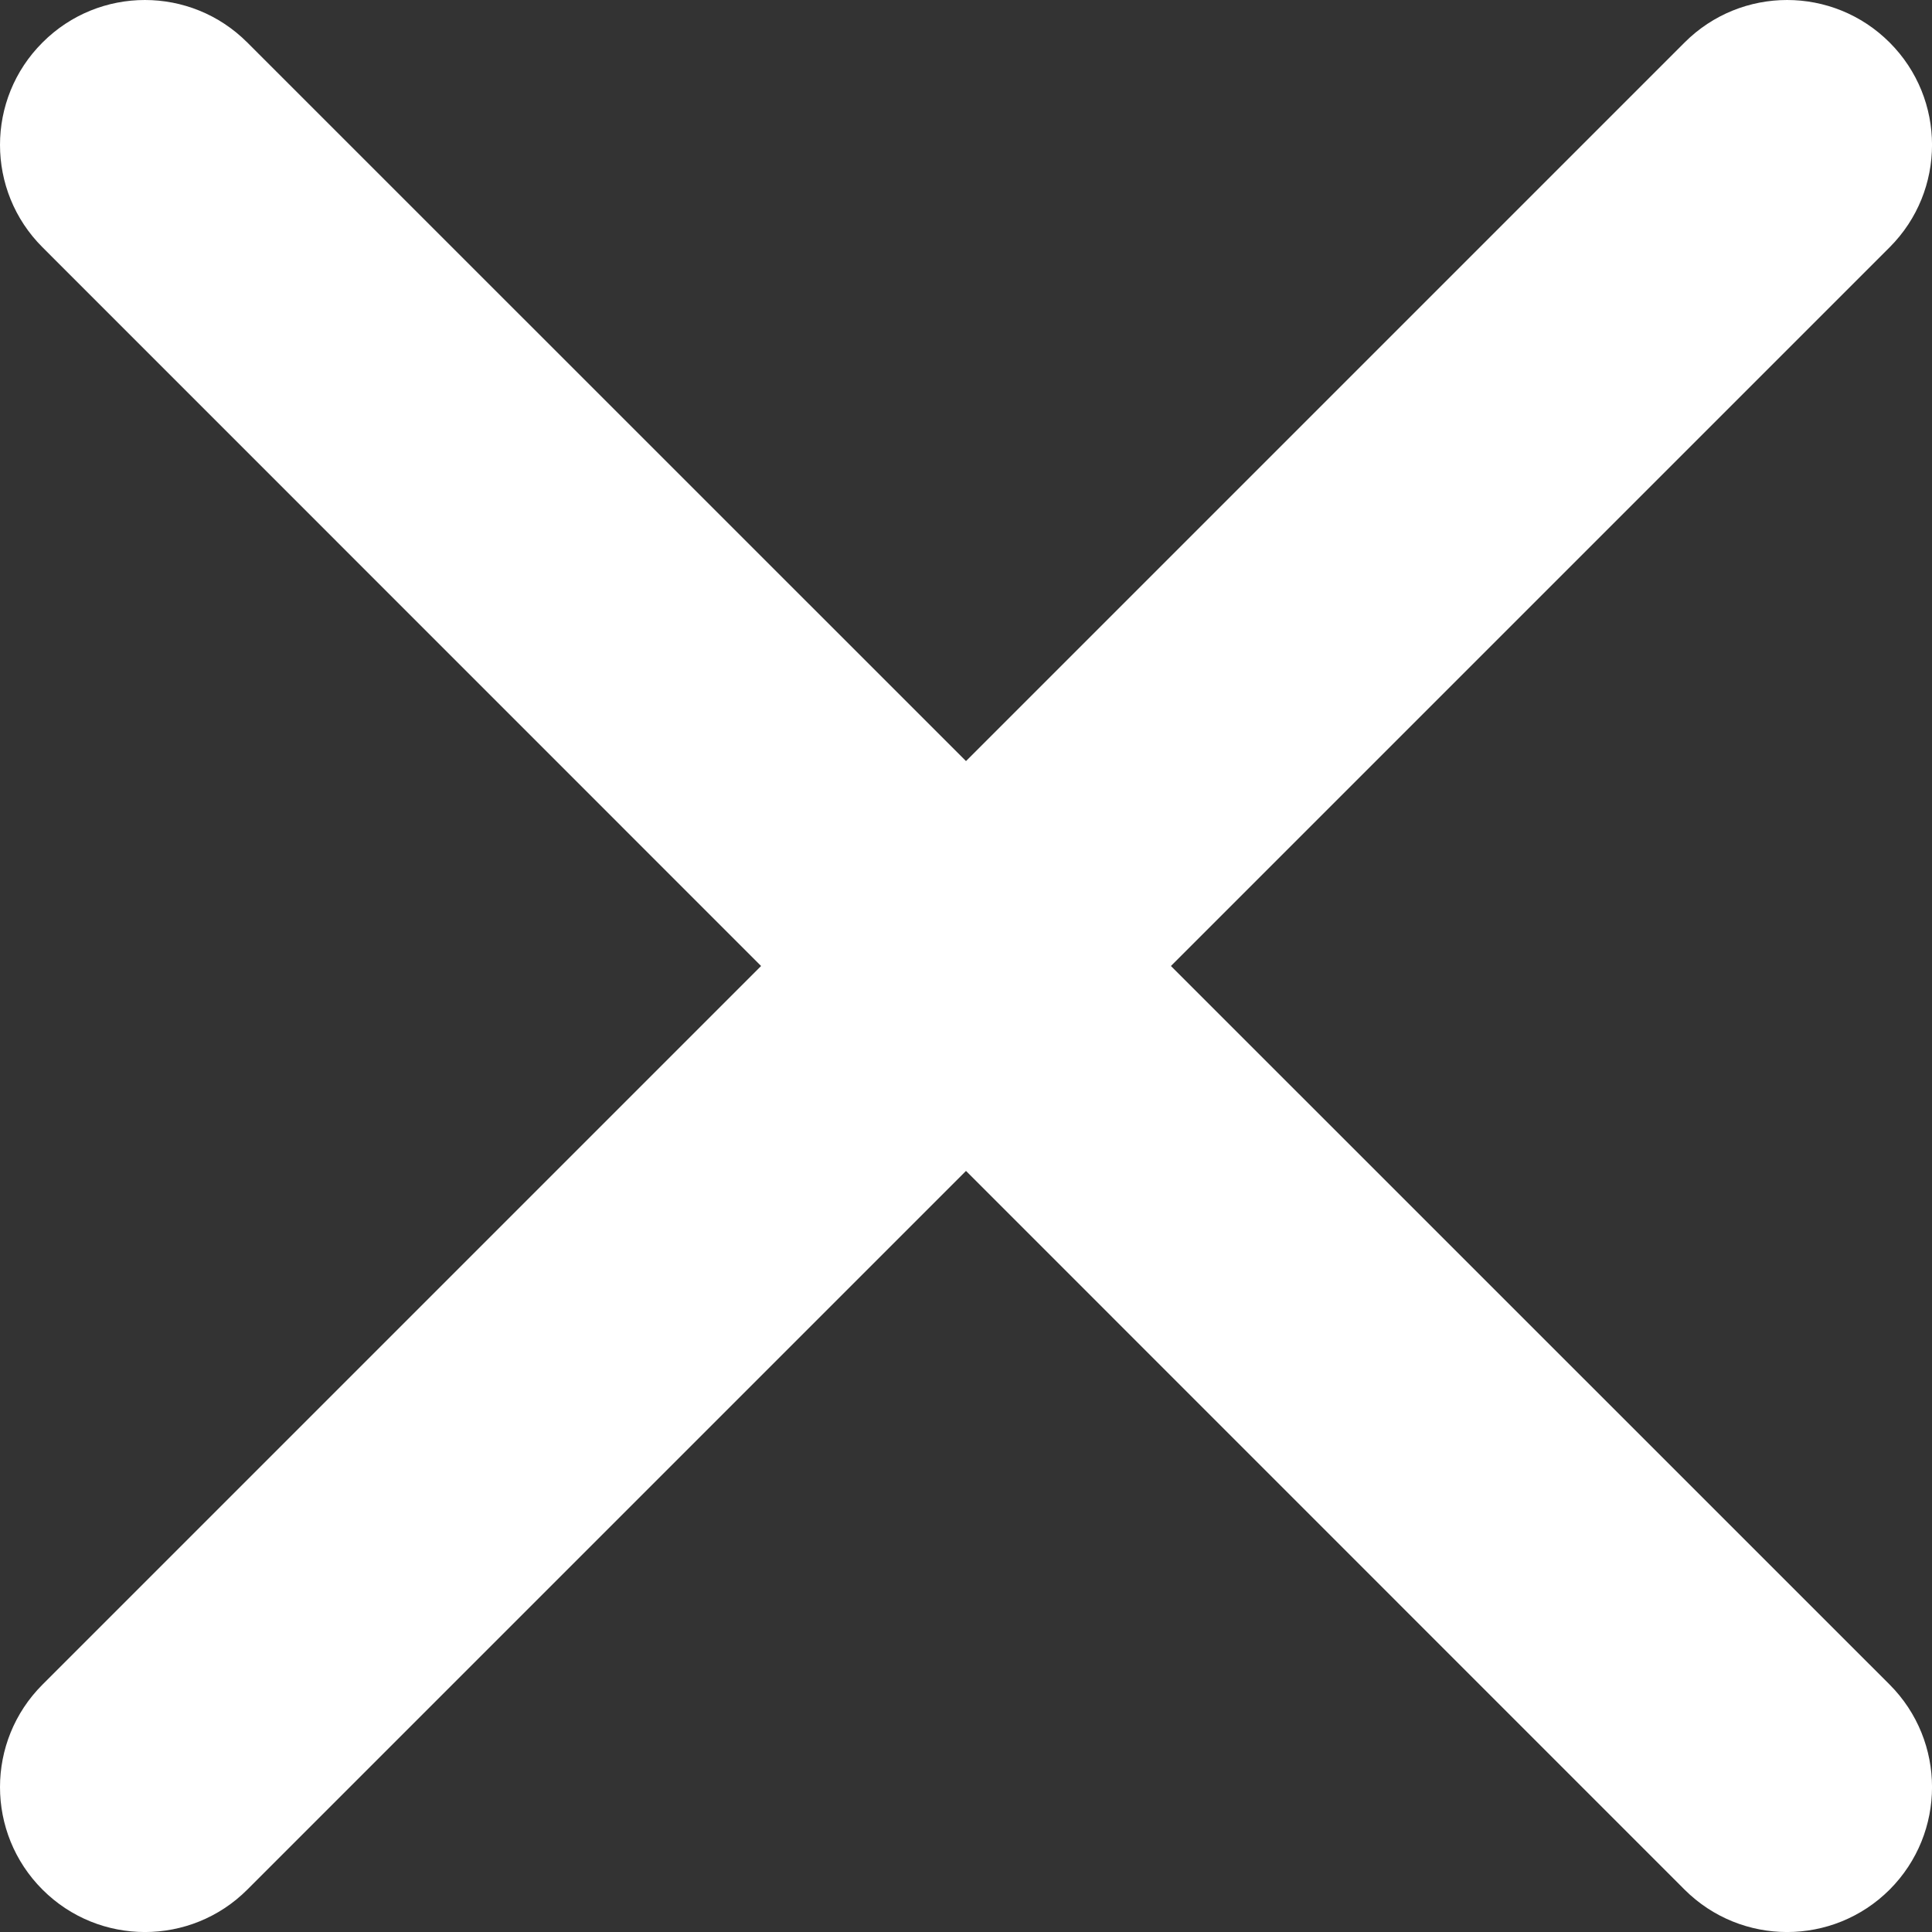 <svg width="15" height="15" viewBox="0 0 15 15" fill="none" xmlns="http://www.w3.org/2000/svg">
<rect x="0" y="0" width="15" height="15" fill="#333333" stroke="none"/>
<path fill-rule="evenodd" clip-rule="evenodd" d="M14.671 1.92C15.11 1.481 15.11 0.769 14.671 0.33C14.231 -0.11 13.519 -0.11 13.079 0.33L7.5 5.909L1.92 0.33C1.481 -0.11 0.769 -0.11 0.33 0.33C-0.11 0.769 -0.11 1.481 0.33 1.92L5.909 7.5L0.33 13.079C-0.11 13.519 -0.11 14.231 0.33 14.671C0.769 15.11 1.481 15.11 1.92 14.671L7.5 9.091L13.079 14.671C13.519 15.11 14.231 15.11 14.671 14.671C15.11 14.231 15.11 13.519 14.671 13.079L9.091 7.5L14.671 1.92Z" fill="white"/>
</svg>
